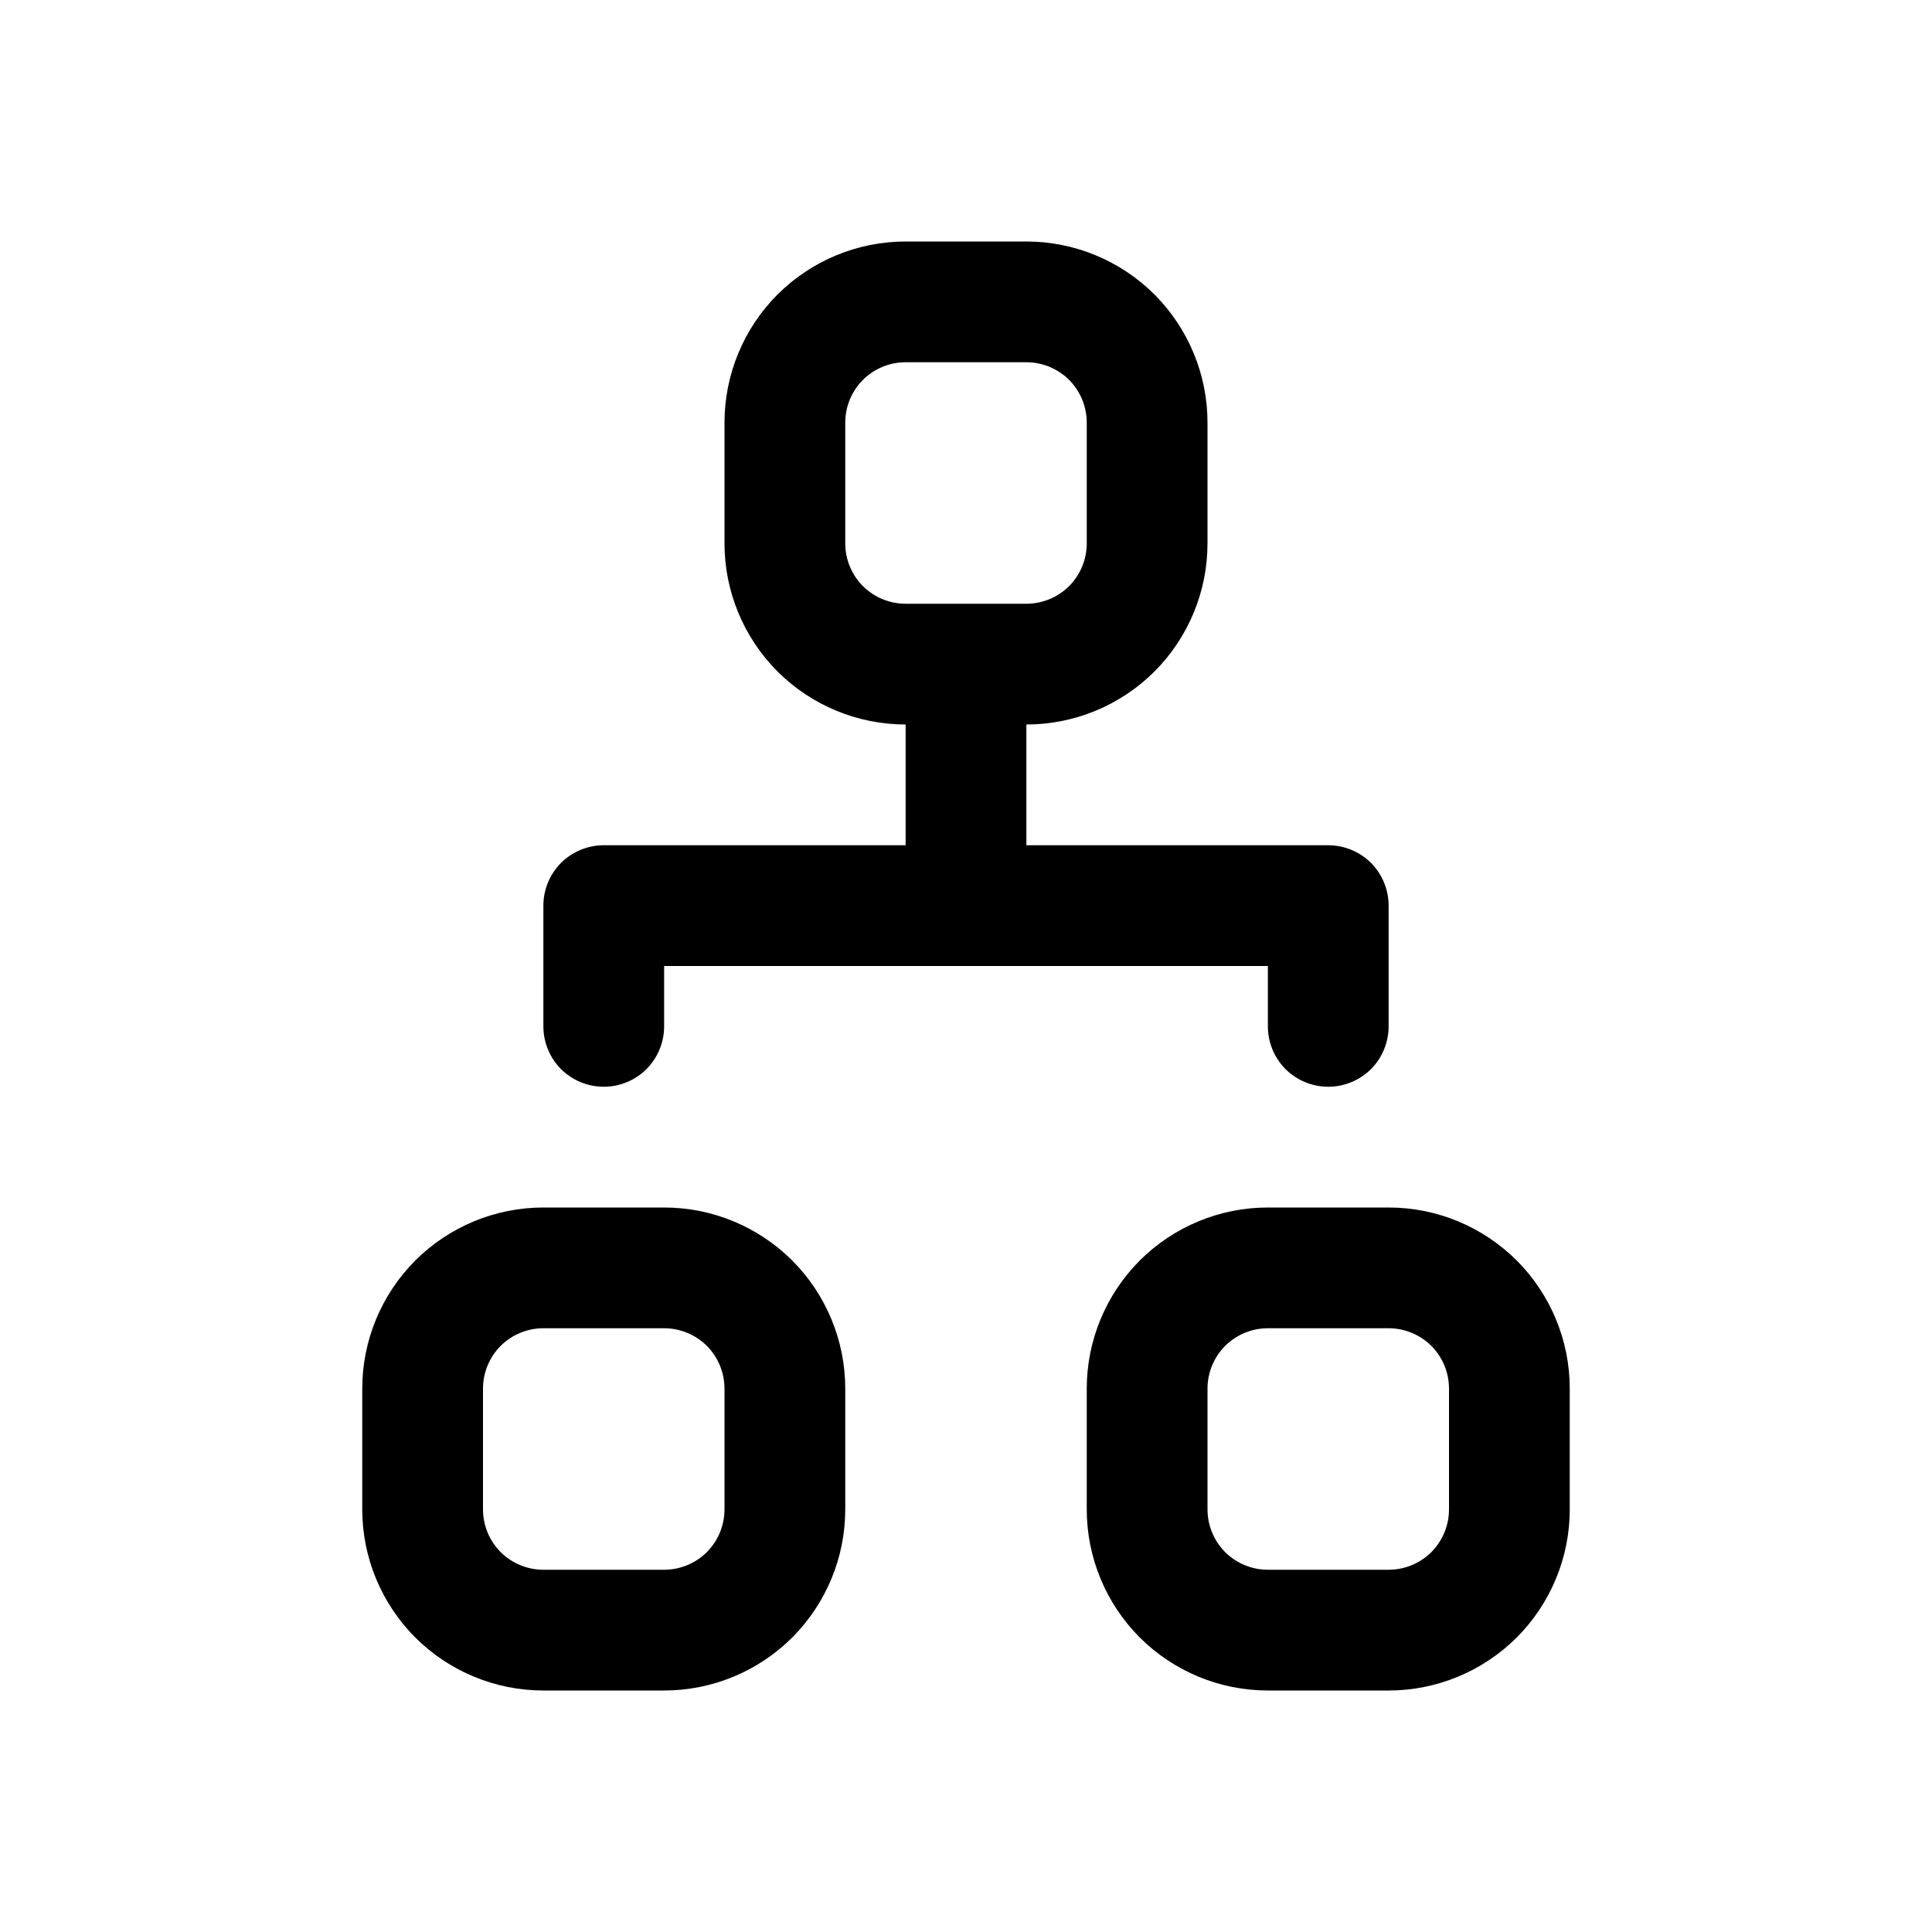 <svg width="16" height="16" viewBox="0 0 16 16" xmlns="http://www.w3.org/2000/svg" fill='currentColor'><path fill-rule="evenodd" clip-rule="evenodd" d="M6 3.5C6 3.102 6.158 2.721 6.439 2.439C6.721 2.158 7.102 2 7.5 2H8.5C8.898 2 9.279 2.158 9.561 2.439C9.842 2.721 10 3.102 10 3.5V4.5C10 4.898 9.842 5.279 9.561 5.561C9.279 5.842 8.898 6 8.5 6V7H11C11.133 7 11.26 7.053 11.354 7.146C11.447 7.24 11.5 7.367 11.5 7.5V8.5C11.5 8.633 11.447 8.76 11.354 8.854C11.26 8.947 11.133 9 11 9C10.867 9 10.74 8.947 10.646 8.854C10.553 8.76 10.5 8.633 10.5 8.5V8H5.5V8.5C5.5 8.633 5.447 8.76 5.354 8.854C5.26 8.947 5.133 9 5 9C4.867 9 4.74 8.947 4.646 8.854C4.553 8.76 4.5 8.633 4.5 8.5V7.5C4.5 7.367 4.553 7.24 4.646 7.146C4.74 7.053 4.867 7 5 7H7.5V6C7.102 6 6.721 5.842 6.439 5.561C6.158 5.279 6 4.898 6 4.5V3.5ZM8.5 5C8.633 5 8.76 4.947 8.854 4.854C8.947 4.76 9 4.633 9 4.5V3.5C9 3.367 8.947 3.24 8.854 3.146C8.76 3.053 8.633 3 8.5 3H7.5C7.367 3 7.24 3.053 7.146 3.146C7.053 3.24 7 3.367 7 3.5V4.5C7 4.633 7.053 4.76 7.146 4.854C7.24 4.947 7.367 5 7.5 5H8.5ZM3 11.5C3 11.102 3.158 10.721 3.439 10.439C3.721 10.158 4.102 10 4.5 10H5.5C5.898 10 6.279 10.158 6.561 10.439C6.842 10.721 7 11.102 7 11.5V12.5C7 12.898 6.842 13.279 6.561 13.561C6.279 13.842 5.898 14 5.5 14H4.5C4.102 14 3.721 13.842 3.439 13.561C3.158 13.279 3 12.898 3 12.5V11.5ZM4.5 11C4.367 11 4.24 11.053 4.146 11.146C4.053 11.24 4 11.367 4 11.5V12.5C4 12.633 4.053 12.76 4.146 12.854C4.24 12.947 4.367 13 4.5 13H5.5C5.633 13 5.76 12.947 5.854 12.854C5.947 12.76 6 12.633 6 12.5V11.5C6 11.367 5.947 11.24 5.854 11.146C5.76 11.053 5.633 11 5.5 11H4.5ZM9 11.5C9 11.102 9.158 10.721 9.439 10.439C9.721 10.158 10.102 10 10.5 10H11.5C11.898 10 12.279 10.158 12.561 10.439C12.842 10.721 13 11.102 13 11.5V12.5C13 12.898 12.842 13.279 12.561 13.561C12.279 13.842 11.898 14 11.5 14H10.5C10.102 14 9.721 13.842 9.439 13.561C9.158 13.279 9 12.898 9 12.5V11.5ZM10.5 11C10.367 11 10.24 11.053 10.146 11.146C10.053 11.24 10 11.367 10 11.5V12.5C10 12.633 10.053 12.76 10.146 12.854C10.24 12.947 10.367 13 10.5 13H11.5C11.633 13 11.76 12.947 11.854 12.854C11.947 12.76 12 12.633 12 12.5V11.5C12 11.367 11.947 11.24 11.854 11.146C11.76 11.053 11.633 11 11.5 11H10.5Z"/></svg>